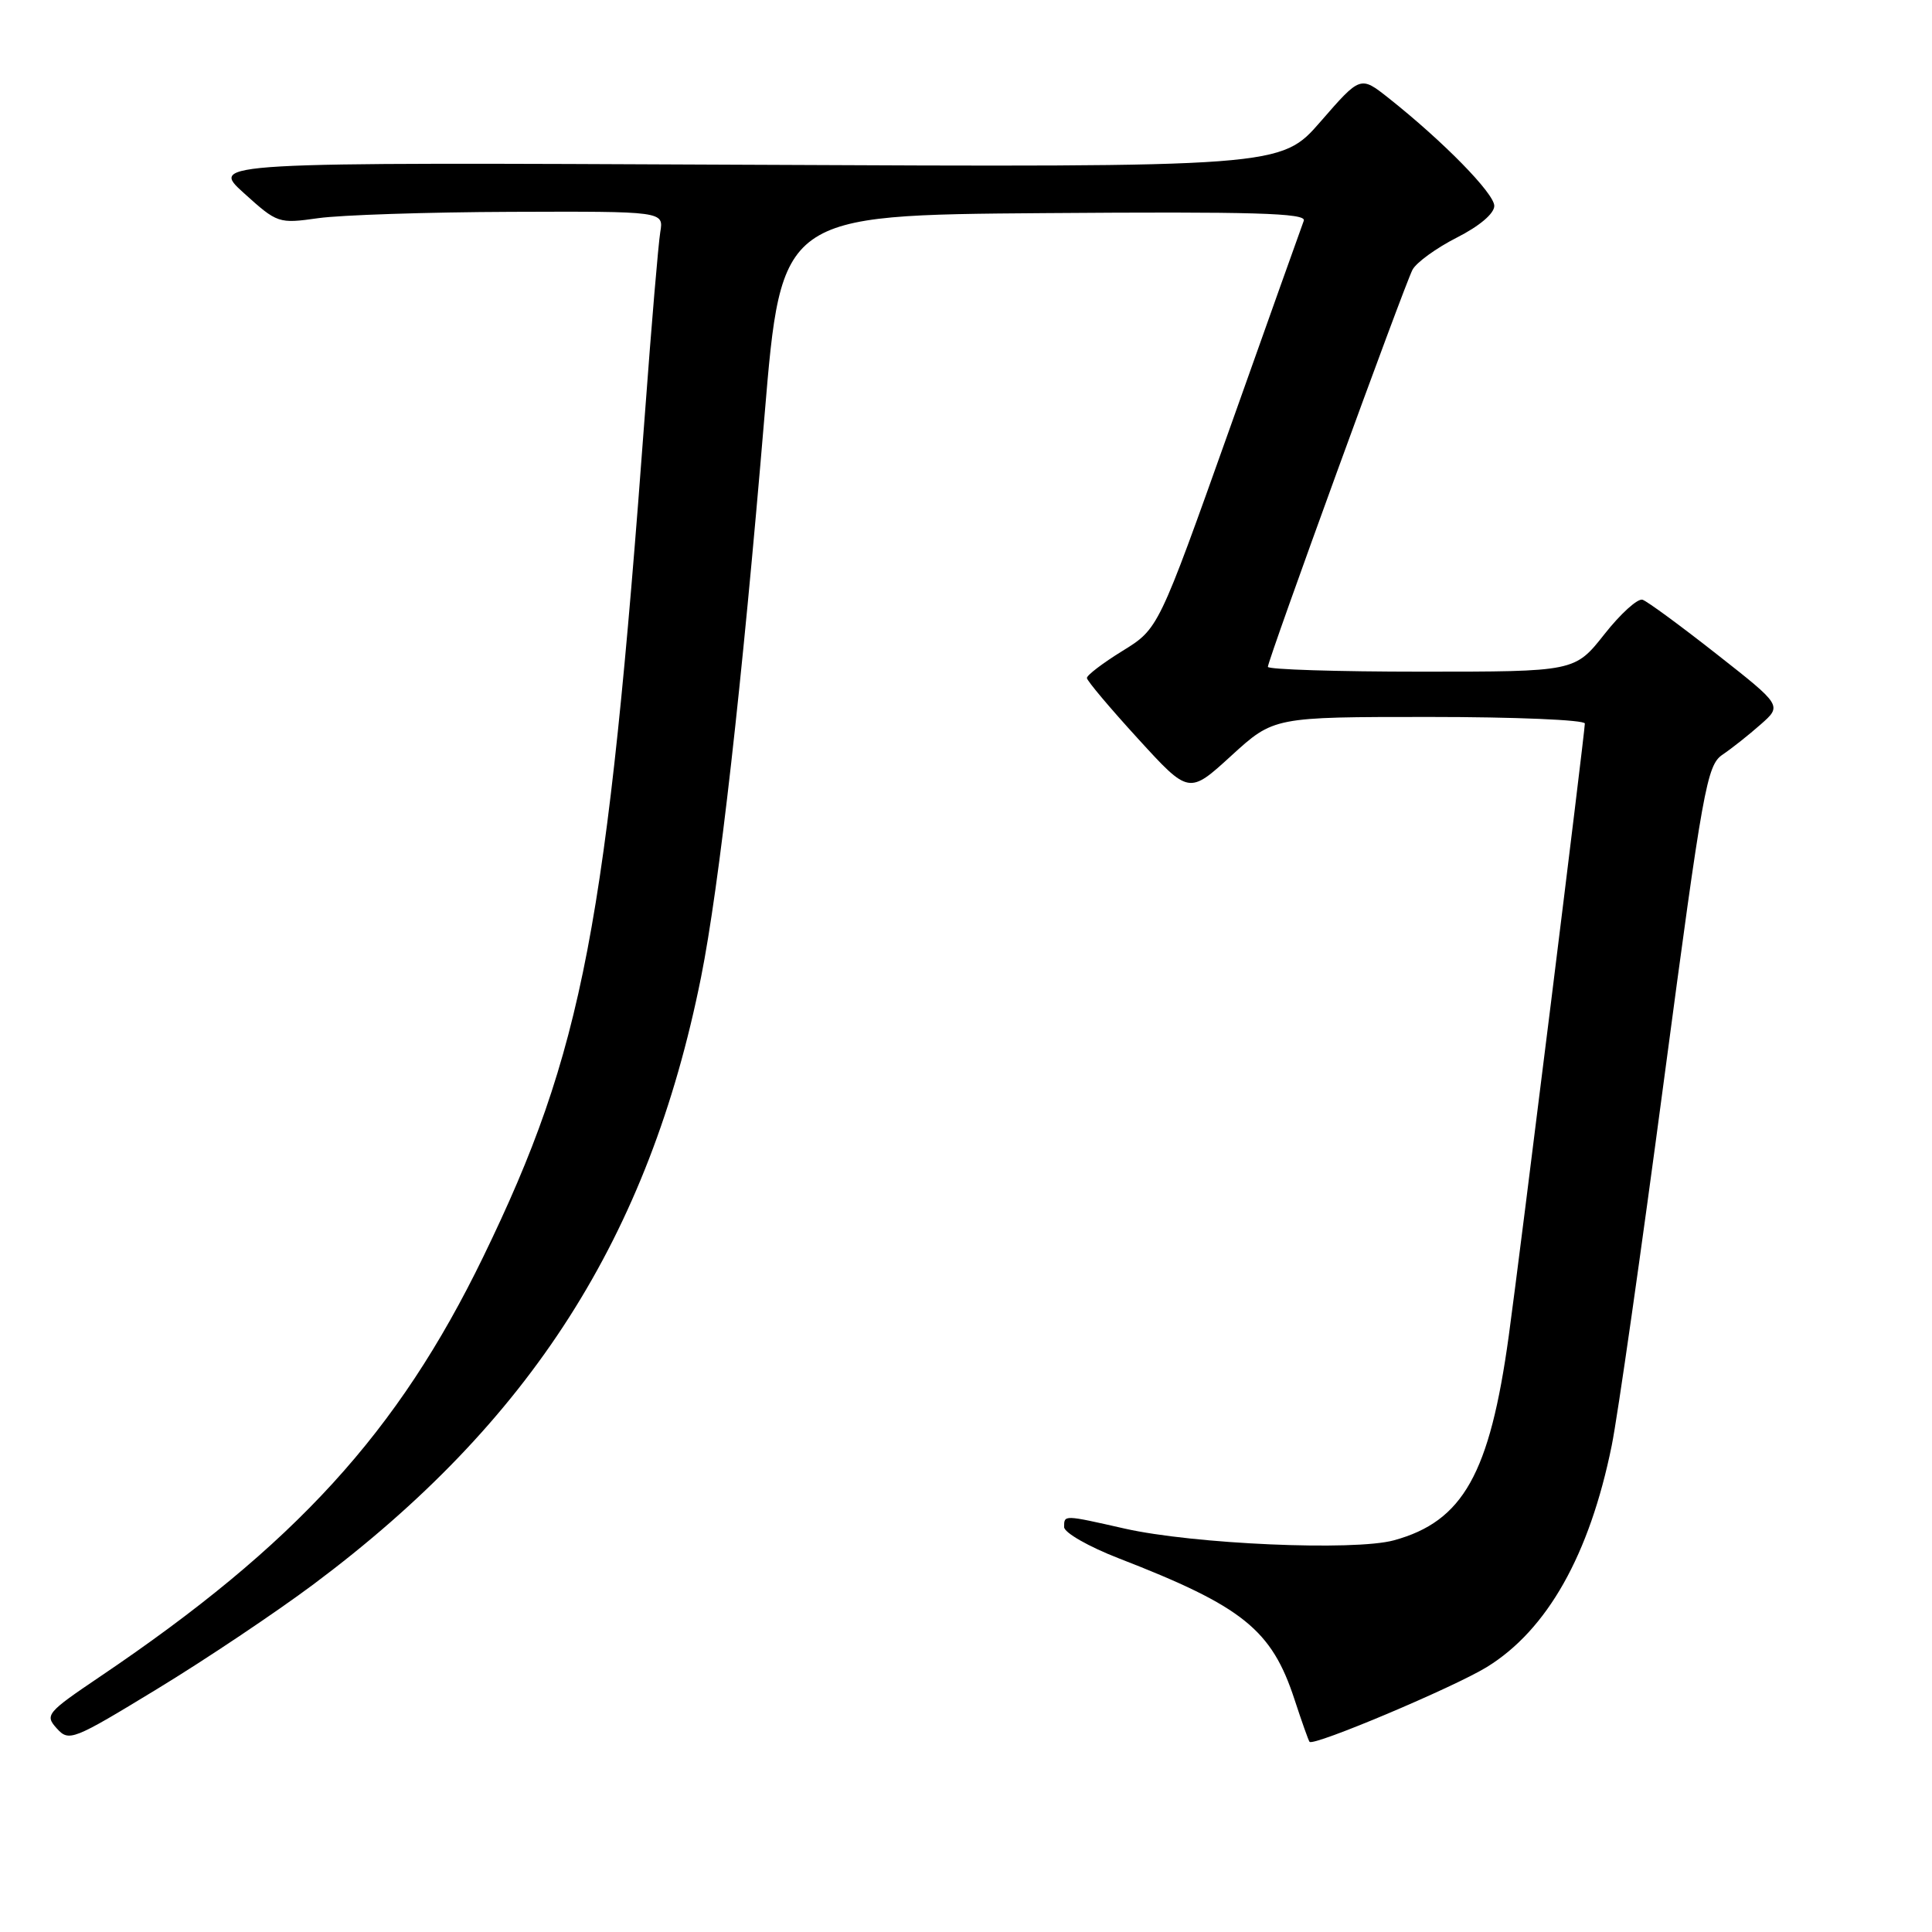 <?xml version="1.0" encoding="UTF-8" standalone="no"?>
<!DOCTYPE svg PUBLIC "-//W3C//DTD SVG 1.1//EN" "http://www.w3.org/Graphics/SVG/1.1/DTD/svg11.dtd" >
<svg xmlns="http://www.w3.org/2000/svg" xmlns:xlink="http://www.w3.org/1999/xlink" version="1.1" viewBox="0 0 256 256">
 <g >
 <path fill="currentColor"
d=" M 41.55 209.92 C 70.31 188.43 85.99 163.88 92.89 129.50 C 95.30 117.46 98.31 90.84 101.31 55.00 C 103.53 28.50 103.53 28.50 138.38 28.24 C 166.11 28.03 173.13 28.23 172.76 29.24 C 172.50 29.93 168.06 42.38 162.90 56.91 C 153.50 83.31 153.50 83.31 148.75 86.24 C 146.14 87.85 144.01 89.47 144.02 89.84 C 144.03 90.20 147.08 93.82 150.79 97.88 C 157.54 105.27 157.54 105.27 163.16 100.13 C 168.78 95.00 168.78 95.00 189.39 95.00 C 200.73 95.00 210.00 95.39 210.00 95.87 C 210.00 97.03 201.41 166.15 199.92 177.00 C 197.40 195.30 193.87 201.59 184.70 204.10 C 179.43 205.54 158.13 204.61 149.00 202.54 C 140.92 200.71 141.00 200.71 141.00 202.34 C 141.00 203.08 144.25 204.94 148.25 206.49 C 164.68 212.86 168.51 215.93 171.54 225.22 C 172.49 228.12 173.38 230.63 173.52 230.80 C 174.04 231.43 192.64 223.58 197.02 220.89 C 205.01 215.97 210.62 206.04 213.56 191.55 C 214.35 187.67 217.47 165.82 220.50 143.00 C 225.64 104.34 226.17 101.40 228.24 100.00 C 229.47 99.17 231.74 97.37 233.30 95.99 C 236.14 93.49 236.14 93.49 227.46 86.67 C 222.69 82.92 218.28 79.68 217.65 79.47 C 217.02 79.25 214.74 81.31 212.59 84.04 C 208.67 89.00 208.67 89.00 188.34 89.00 C 177.15 89.00 168.00 88.71 168.00 88.36 C 168.00 87.44 186.06 37.86 187.16 35.75 C 187.66 34.79 190.31 32.87 193.04 31.48 C 196.02 29.97 198.00 28.30 198.00 27.28 C 198.00 25.63 191.25 18.74 183.98 12.98 C 180.26 10.04 180.26 10.04 174.99 16.10 C 169.72 22.16 169.72 22.16 98.76 21.83 C 27.80 21.50 27.80 21.50 32.31 25.58 C 36.76 29.60 36.90 29.65 42.16 28.91 C 45.10 28.49 56.60 28.11 67.72 28.07 C 87.95 28.00 87.95 28.00 87.49 30.75 C 87.24 32.26 86.33 42.95 85.48 54.50 C 80.44 122.72 77.27 139.27 64.03 166.54 C 52.73 189.81 39.13 204.70 13.24 222.17 C 6.18 226.94 5.92 227.25 7.52 229.02 C 9.14 230.81 9.62 230.62 20.85 223.78 C 27.26 219.88 36.57 213.64 41.55 209.92 Z "/>
</g>
</svg>